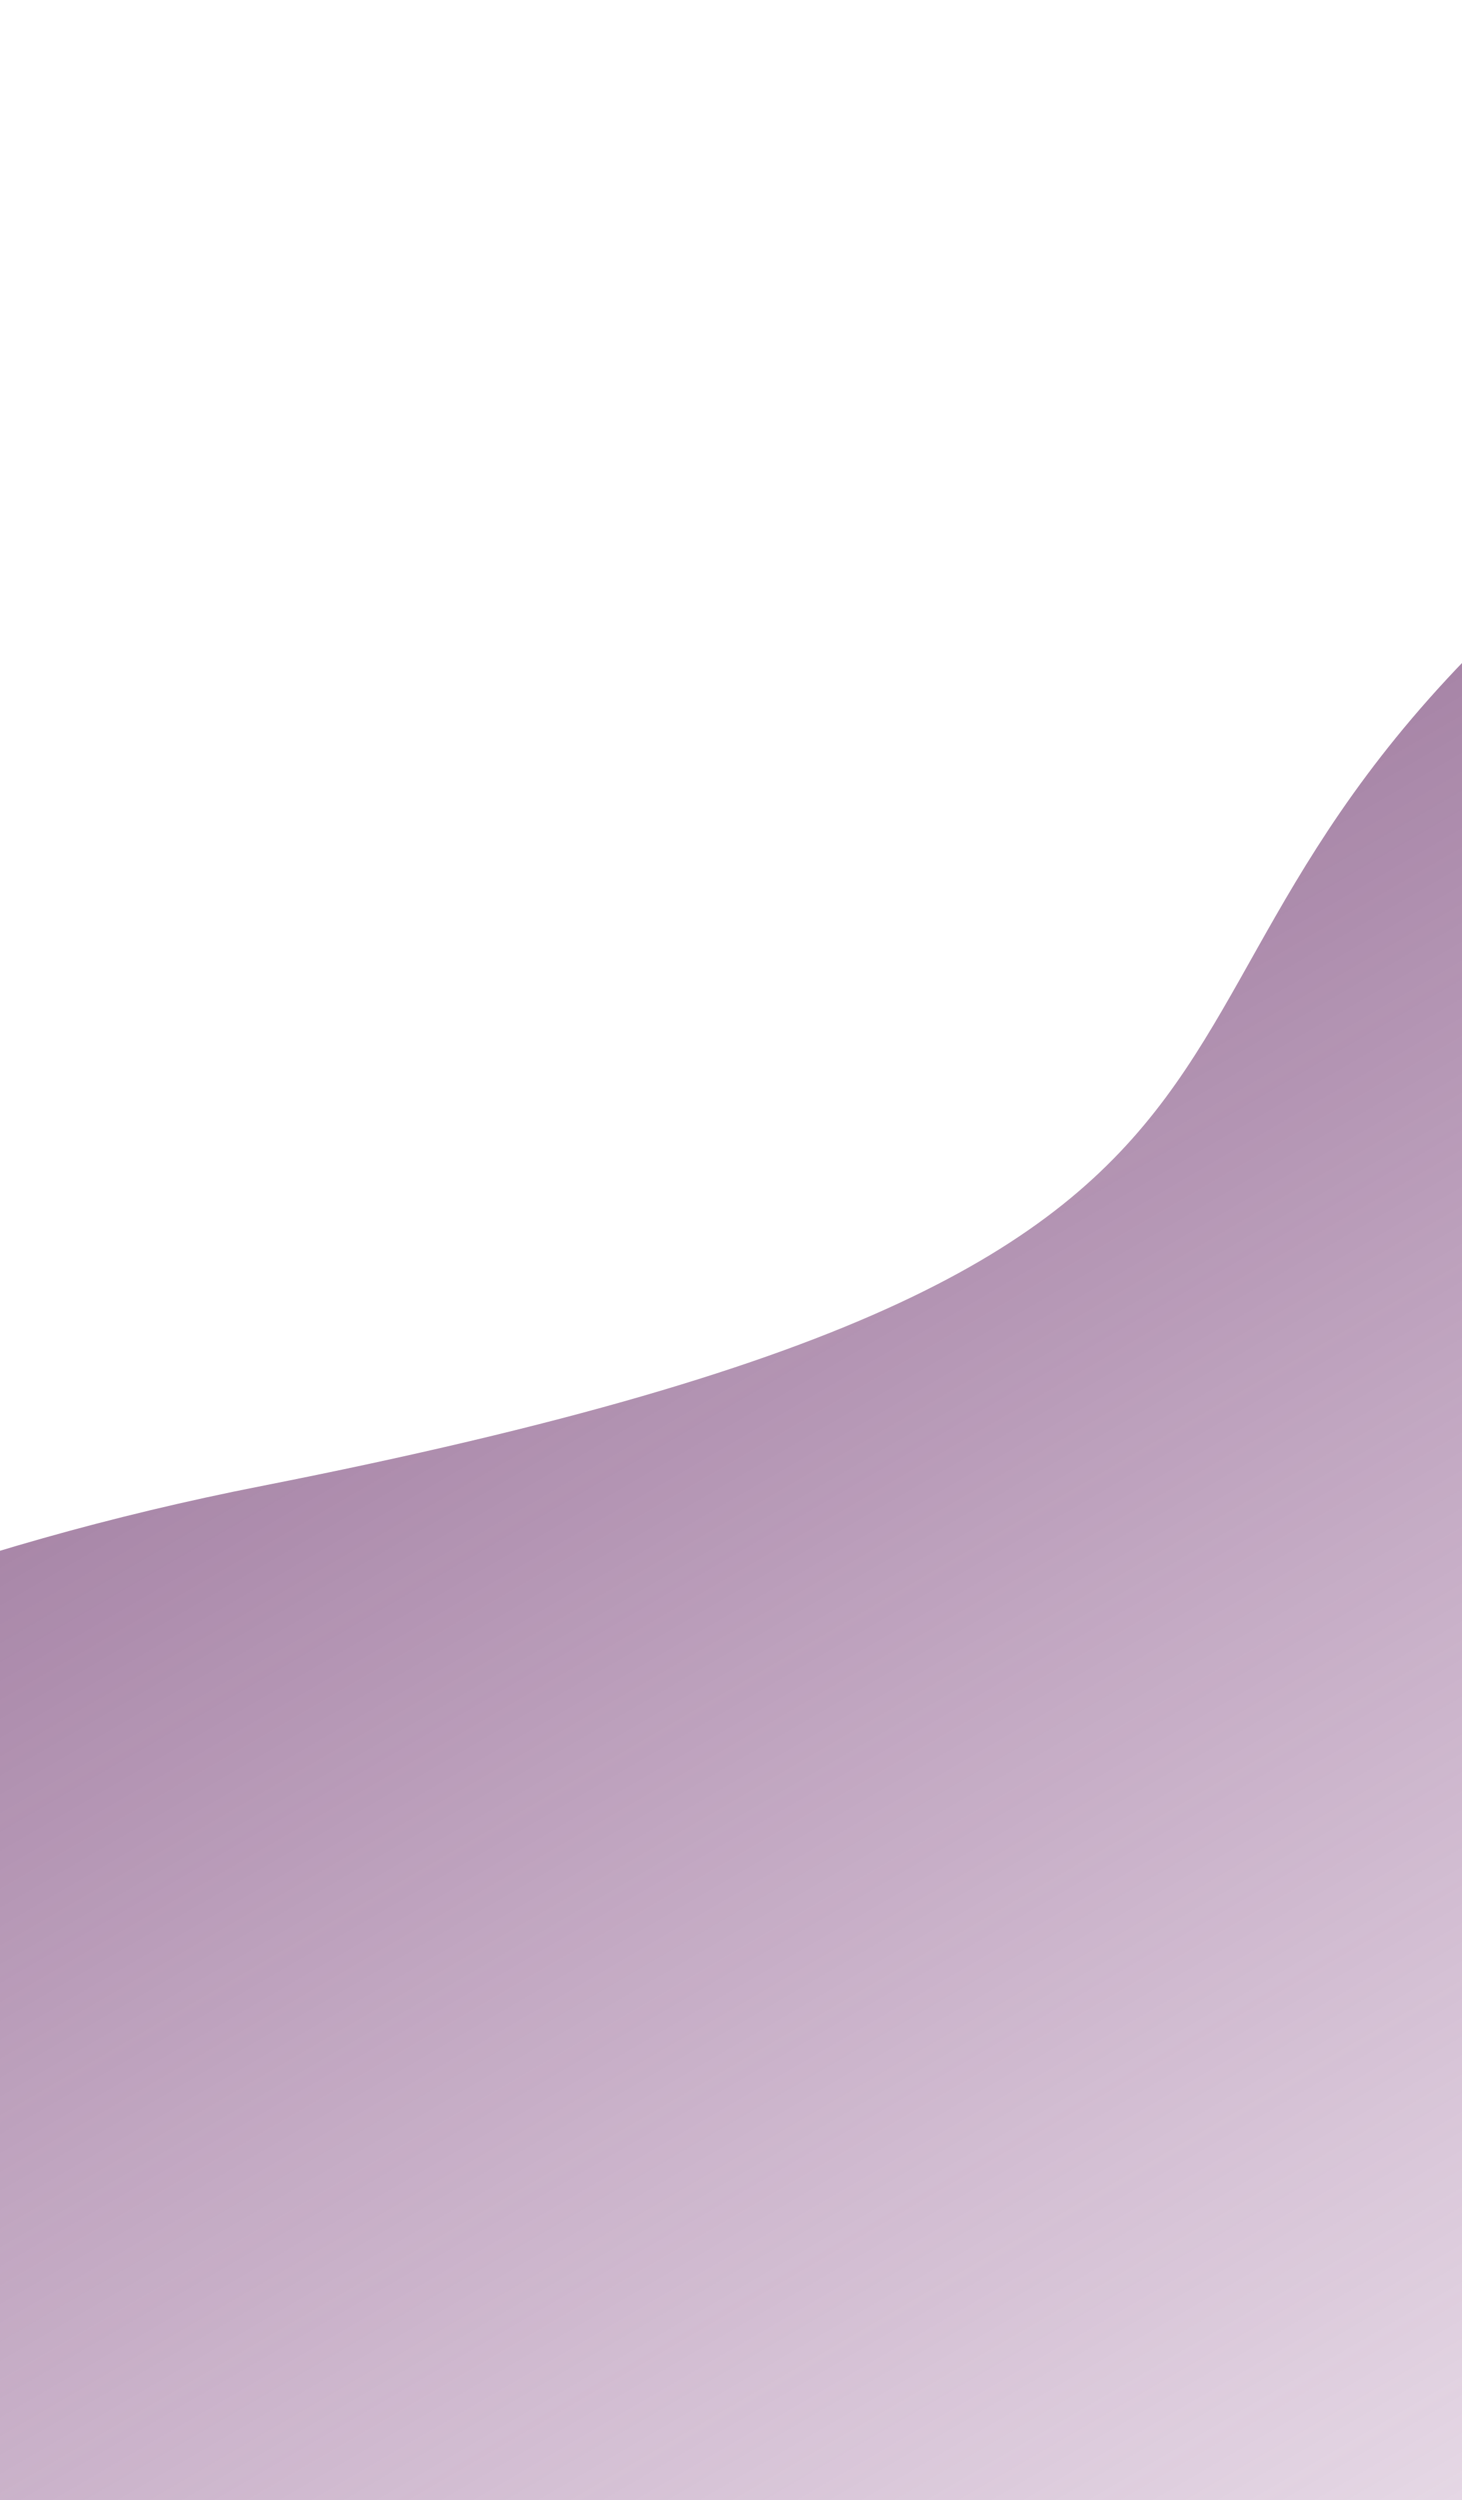<svg width="375" height="641" viewBox="0 0 375 641" fill="none" xmlns="http://www.w3.org/2000/svg">
<path id="Path" fill-rule="evenodd" clip-rule="evenodd" d="M-355 673C-355 673 -243.466 442.099 67 381C377.466 319.901 259.94 258.276 412.47 135.975C565 13.675 730 0 730 0V673H-355Z" fill="url(#paint0_linear_76139_3)"/>
<defs>
<linearGradient id="paint0_linear_76139_3" x1="1252.81" y1="368.129" x2="721.123" y2="-543.631" gradientUnits="userSpaceOnUse">
<stop stop-color="#8A4389" stop-opacity="0.01"/>
<stop offset="1" stop-color="#512051"/>
</linearGradient>
</defs>
</svg>

